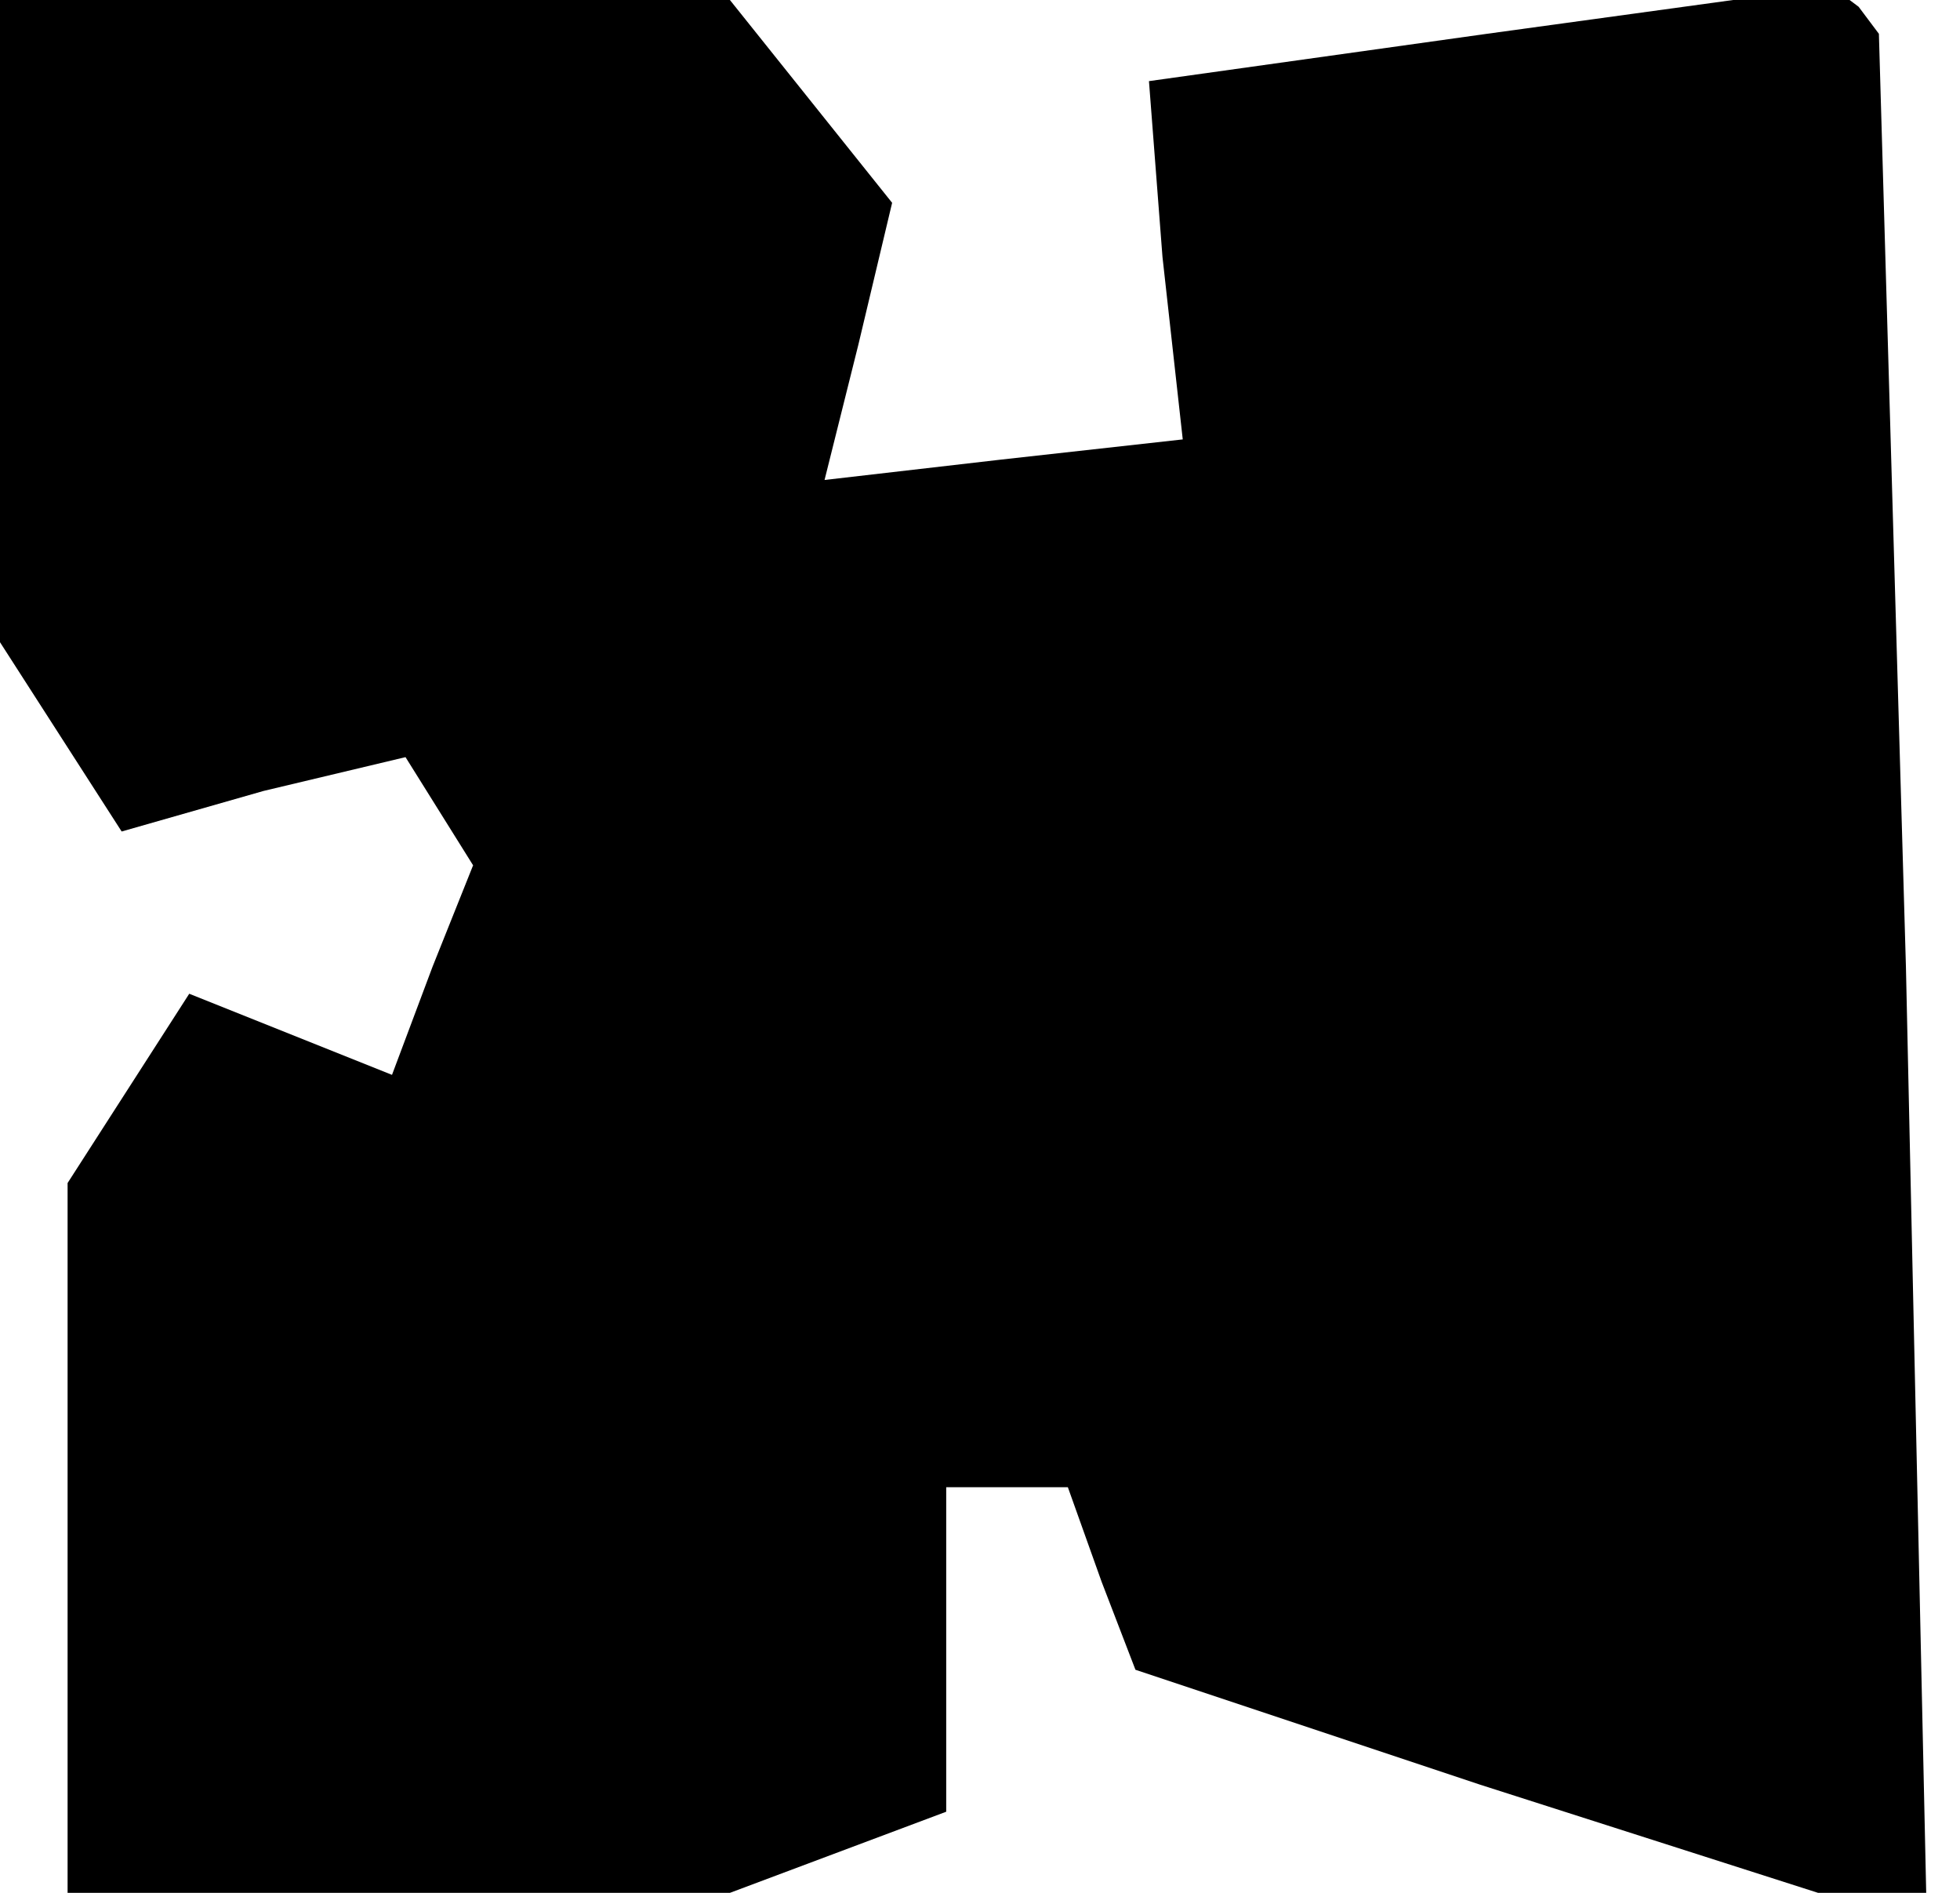 <?xml version="1.0" standalone="no"?>
<!DOCTYPE svg PUBLIC "-//W3C//DTD SVG 20010904//EN"
 "http://www.w3.org/TR/2001/REC-SVG-20010904/DTD/svg10.dtd">
<svg version="1.0" xmlns="http://www.w3.org/2000/svg"
 width="29pt" height="28pt" viewBox="0 0 29 28"
 preserveAspectRatio="xMidYMid meet">
<g transform="translate(0,28) scale(0.1,-0.1)"
fill="#000000" stroke="none">
<path d="M0 233 l0 -48 9 -14 9 -14 21 6 21 5 5 -8 5 -8 -6 -15 -6 -16 -15 6
-15 6 -9 -14 -9 -14 0 -52 0 -53 49 0 49 0 16 6 16 6 0 24 0 24 9 0 9 0 5 -14
5 -13 51 -17 50 -16 8 0 8 0 -3 137 -4 138 -3 4 -4 3 -51 -7 -50 -7 2 -26 3
-27 -27 -3 -26 -3 5 20 5 21 -12 15 -12 15 -54 0 -54 0 0 -47z"/>
</g>
</svg>
